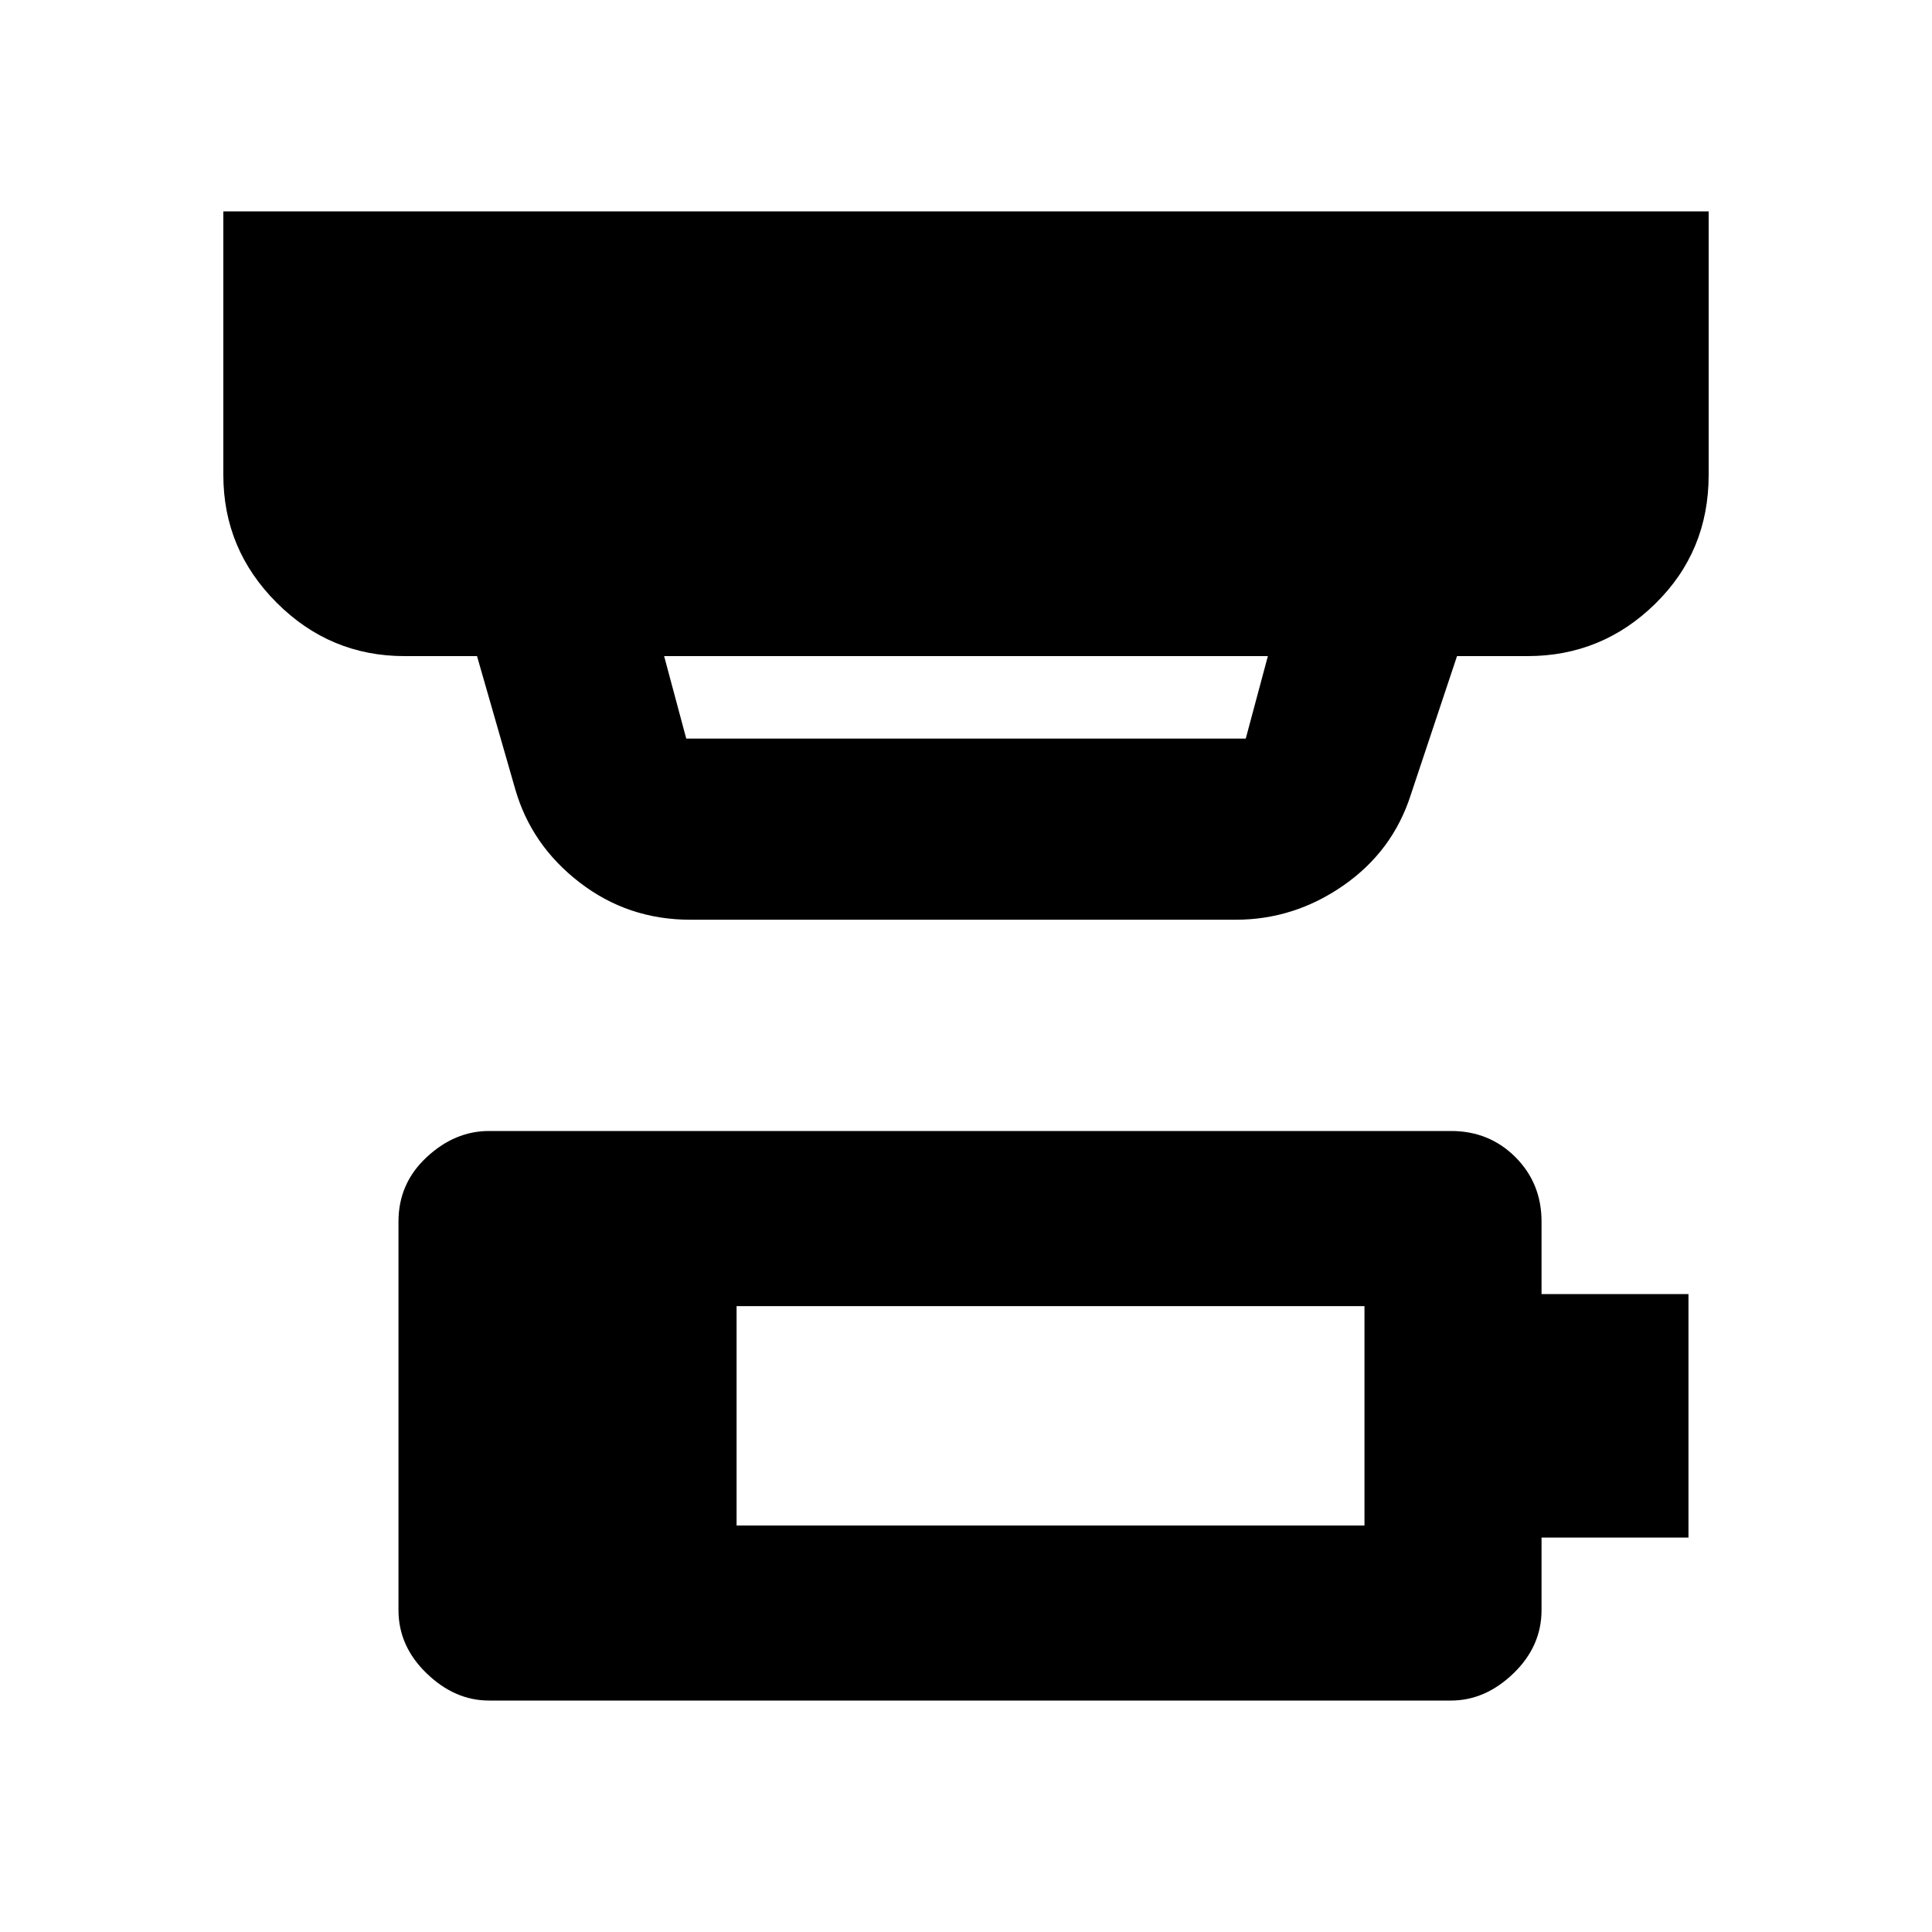 <svg xmlns="http://www.w3.org/2000/svg" height="20" width="20"><path d="M7.625 15.792h6.5v-2.271h-6.5Zm-.521-8.146h5.792l.229-.854h-6.25l.229.854Zm.042 1.875Q6.5 9.521 6 9.135q-.5-.385-.667-.968l-.395-1.375h-.75q-.771 0-1.323-.552-.553-.552-.553-1.323V2.188h15.376v2.729q0 .791-.553 1.333-.552.542-1.323.542h-.729l-.479 1.437q-.187.583-.698.938-.51.354-1.114.354Zm-2.084 8.083q-.354 0-.645-.281-.292-.281-.292-.656v-4.021q0-.396.292-.667.291-.271.645-.271h9.959q.396 0 .667.271.27.271.27.667v.75h1.521v2.521h-1.521v.75q0 .375-.291.656-.292.281-.646.281Z"/></svg>